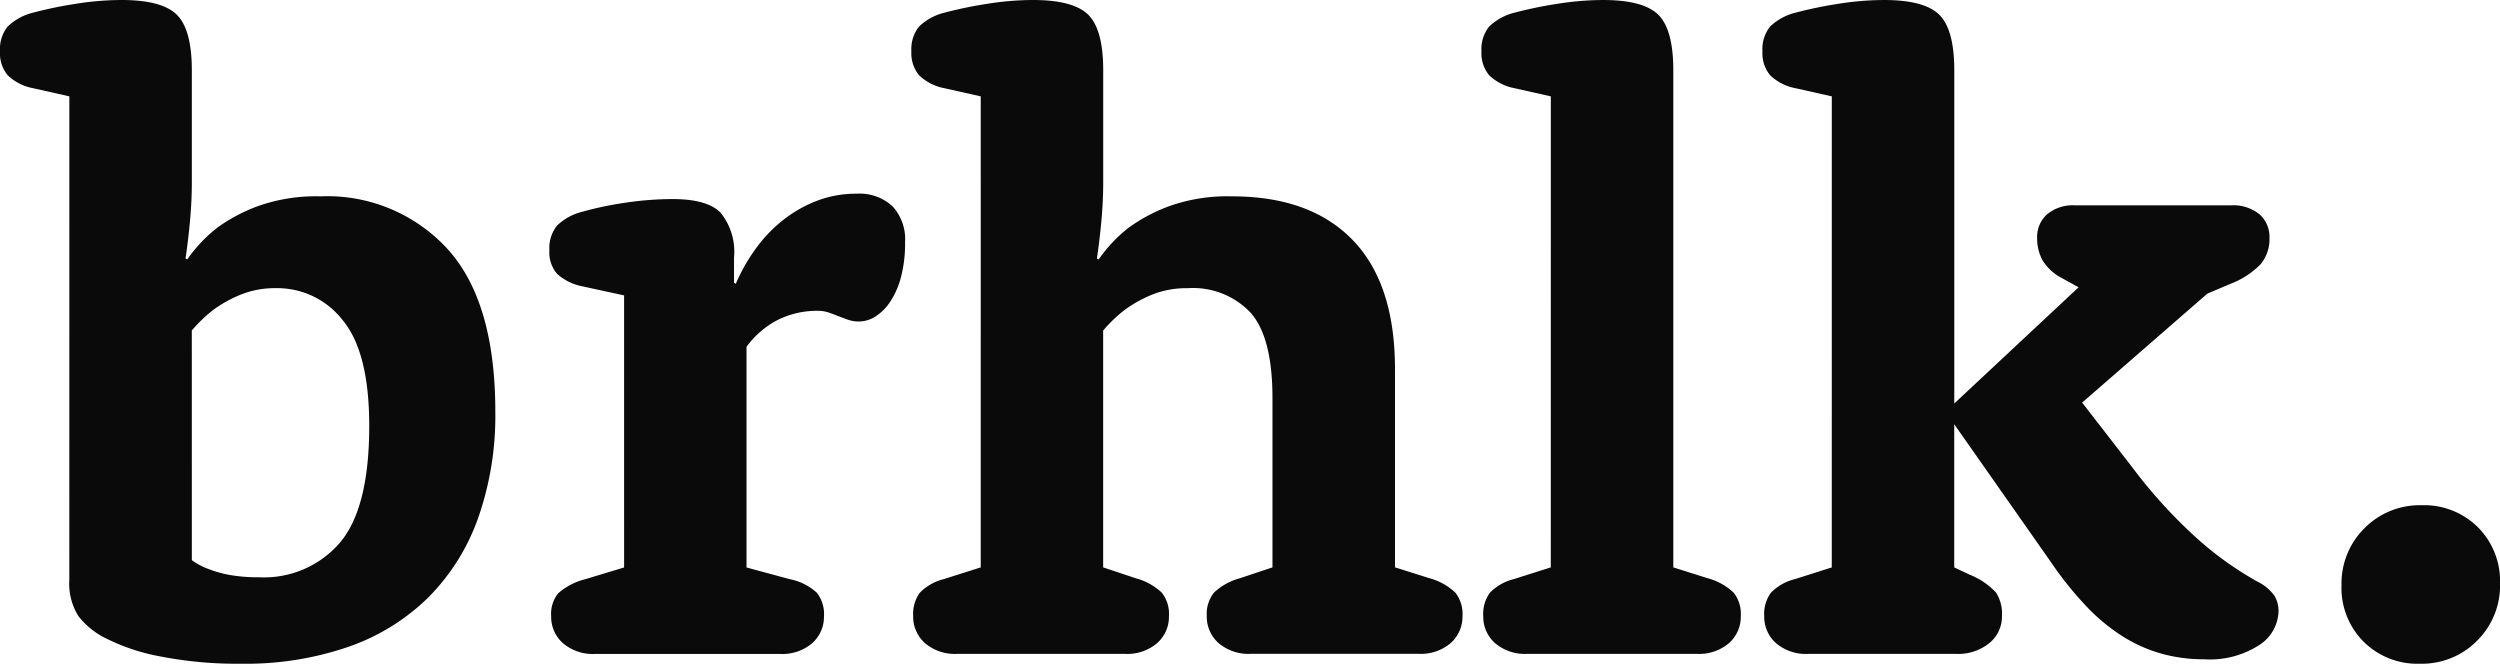 <svg xmlns="http://www.w3.org/2000/svg" width="210.932" height="56" viewBox="0 0 210.932 56"><defs><style>.a{fill:#0a0a0a;}</style></defs><path class="a" d="M2.851-354.87l-3.039-.684a4.232,4.232,0,0,1-2.166-1.1A2.915,2.915,0,0,1-3-358.669a3.035,3.035,0,0,1,.646-2.09,4.672,4.672,0,0,1,2.166-1.178,33.458,33.458,0,0,1,3.457-.722A24.72,24.72,0,0,1,7.258-363q3.419,0,4.673,1.254t1.254,4.673v9.5q0,1.52-.152,3.191t-.38,3.191l.152.076a12.353,12.353,0,0,1,2.507-2.659,14.2,14.2,0,0,1,3.419-1.824,14.647,14.647,0,0,1,5.319-.836,13.754,13.754,0,0,1,10.714,4.445q4.027,4.445,4.027,13.715a26.011,26.011,0,0,1-1.444,8.966,18.078,18.078,0,0,1-4.179,6.687,18.029,18.029,0,0,1-6.725,4.179A26.579,26.579,0,0,1,17.364-307a33.721,33.721,0,0,1-6.8-.608,17.051,17.051,0,0,1-4.6-1.52,6.564,6.564,0,0,1-2.356-1.9,5.18,5.18,0,0,1-.76-3.039Zm10.334,39.132a5.552,5.552,0,0,0,1.444.76,9.484,9.484,0,0,0,1.786.494,13.788,13.788,0,0,0,2.469.19,8.423,8.423,0,0,0,6.8-2.925q2.469-2.925,2.469-9.84,0-6.231-2.242-8.928a6.976,6.976,0,0,0-5.585-2.7,7.756,7.756,0,0,0-3.077.57,10.867,10.867,0,0,0-2.242,1.254,12.05,12.05,0,0,0-1.824,1.748Zm36.472-22.339-3.5-.76A4.428,4.428,0,0,1,44-339.9a2.771,2.771,0,0,1-.646-1.976,3.036,3.036,0,0,1,.646-2.09,4.672,4.672,0,0,1,2.166-1.178,28.65,28.65,0,0,1,3.647-.76,26.966,26.966,0,0,1,3.951-.3q2.887,0,4.027,1.14a5.242,5.242,0,0,1,1.14,3.8v2.128l.152.076a15.326,15.326,0,0,1,1.824-3.153,11.905,11.905,0,0,1,2.393-2.393,10.846,10.846,0,0,1,2.811-1.52,9.263,9.263,0,0,1,3.153-.532A4.112,4.112,0,0,1,72.3-345.6a4.112,4.112,0,0,1,1.064,3.039,11.178,11.178,0,0,1-.342,2.925,6.93,6.93,0,0,1-.912,2.09,4.212,4.212,0,0,1-1.254,1.254,2.6,2.6,0,0,1-1.368.418,2.768,2.768,0,0,1-.95-.152q-.418-.152-.8-.3t-.8-.3a3.022,3.022,0,0,0-1.026-.152,7.519,7.519,0,0,0-3.115.684,7.529,7.529,0,0,0-2.811,2.356v18.616l3.647.988a4.736,4.736,0,0,1,2.28,1.14,2.882,2.882,0,0,1,.608,1.976,2.973,2.973,0,0,1-.988,2.28,3.879,3.879,0,0,1-2.735.912H47.226a3.879,3.879,0,0,1-2.735-.912,2.973,2.973,0,0,1-.988-2.28,2.735,2.735,0,0,1,.608-1.938,5.493,5.493,0,0,1,2.28-1.178l3.267-.988Zm30.09-16.792-3.039-.684a4.232,4.232,0,0,1-2.166-1.1,2.915,2.915,0,0,1-.646-2.014,3.035,3.035,0,0,1,.646-2.09,4.672,4.672,0,0,1,2.166-1.178,33.457,33.457,0,0,1,3.457-.722A24.72,24.72,0,0,1,84.154-363q3.419,0,4.673,1.254t1.254,4.673v9.5q0,1.52-.152,3.191t-.38,3.191l.152.076a12.351,12.351,0,0,1,2.507-2.659,14.2,14.2,0,0,1,3.419-1.824,14.647,14.647,0,0,1,5.319-.836q6.611,0,10.182,3.685t3.571,10.9v16.717l2.887.912a5.141,5.141,0,0,1,2.2,1.216,2.882,2.882,0,0,1,.608,1.976,2.973,2.973,0,0,1-.988,2.28,3.879,3.879,0,0,1-2.735.912H102.542a3.879,3.879,0,0,1-2.735-.912,2.973,2.973,0,0,1-.988-2.28A2.882,2.882,0,0,1,99.427-313a5.141,5.141,0,0,1,2.2-1.216l2.735-.912v-14.285q0-5.091-1.824-7.181a6.68,6.68,0,0,0-5.319-2.09,7.756,7.756,0,0,0-3.077.57,10.867,10.867,0,0,0-2.242,1.254,12.05,12.05,0,0,0-1.824,1.748v19.984l2.735.912A5.141,5.141,0,0,1,95.02-313a2.882,2.882,0,0,1,.608,1.976,2.973,2.973,0,0,1-.988,2.28,3.879,3.879,0,0,1-2.735.912H77.771a3.879,3.879,0,0,1-2.735-.912,2.973,2.973,0,0,1-.988-2.28,3.012,3.012,0,0,1,.57-1.976,4.255,4.255,0,0,1,2.014-1.14l3.115-.988Zm48.1,0-3.039-.684a4.232,4.232,0,0,1-2.166-1.1,2.915,2.915,0,0,1-.646-2.014,3.036,3.036,0,0,1,.646-2.09,4.672,4.672,0,0,1,2.166-1.178,33.459,33.459,0,0,1,3.457-.722,24.72,24.72,0,0,1,3.989-.342q3.419,0,4.673,1.254t1.254,4.673v41.943l2.887.912a5.141,5.141,0,0,1,2.2,1.216,2.882,2.882,0,0,1,.608,1.976,2.973,2.973,0,0,1-.988,2.28,3.879,3.879,0,0,1-2.735.912H125.869a3.879,3.879,0,0,1-2.735-.912,2.973,2.973,0,0,1-.988-2.28,3.012,3.012,0,0,1,.57-1.976,4.255,4.255,0,0,1,2.014-1.14l3.115-.988Zm23.707,0-3.039-.684a4.232,4.232,0,0,1-2.166-1.1,2.915,2.915,0,0,1-.646-2.014,3.035,3.035,0,0,1,.646-2.09,4.672,4.672,0,0,1,2.166-1.178,33.45,33.45,0,0,1,3.457-.722,24.72,24.72,0,0,1,3.989-.342q3.419,0,4.673,1.254t1.254,4.673v28.114l10.486-9.8-1.368-.76a4.129,4.129,0,0,1-1.672-1.52,3.9,3.9,0,0,1-.456-1.9,2.546,2.546,0,0,1,.836-1.976,3.377,3.377,0,0,1,2.356-.76h13.145a3.5,3.5,0,0,1,2.431.76,2.546,2.546,0,0,1,.836,1.976,3.293,3.293,0,0,1-.76,2.242,7.022,7.022,0,0,1-2.507,1.634l-1.976.836-10.562,9.194,4.179,5.395a42.187,42.187,0,0,0,2.7,3.267q1.33,1.444,2.621,2.621a28.382,28.382,0,0,0,2.621,2.128,28.234,28.234,0,0,0,2.7,1.71,3.831,3.831,0,0,1,1.406,1.178,2.535,2.535,0,0,1,.342,1.33,3.5,3.5,0,0,1-1.6,2.811,7.693,7.693,0,0,1-4.711,1.216,13.225,13.225,0,0,1-3.5-.456,12.506,12.506,0,0,1-3.229-1.406,15.939,15.939,0,0,1-3.077-2.507,28.777,28.777,0,0,1-3.039-3.761l-8.206-11.7v12.081l1.292.608a6.152,6.152,0,0,1,2.242,1.52,3.346,3.346,0,0,1,.494,1.976,2.88,2.88,0,0,1-1.064,2.28,4.17,4.17,0,0,1-2.811.912H149.576a3.879,3.879,0,0,1-2.735-.912,2.973,2.973,0,0,1-.988-2.28,3.012,3.012,0,0,1,.57-1.976,4.255,4.255,0,0,1,2.014-1.14l3.115-.988Zm43.007,41.259a6.549,6.549,0,0,1,1.938-4.825,6.549,6.549,0,0,1,4.825-1.938,6.432,6.432,0,0,1,4.749,1.862,6.432,6.432,0,0,1,1.862,4.749,6.549,6.549,0,0,1-1.938,4.825A6.549,6.549,0,0,1,201.169-307a6.432,6.432,0,0,1-4.749-1.862A6.432,6.432,0,0,1,194.559-313.61Z" transform="translate(3 363)"/></svg>
